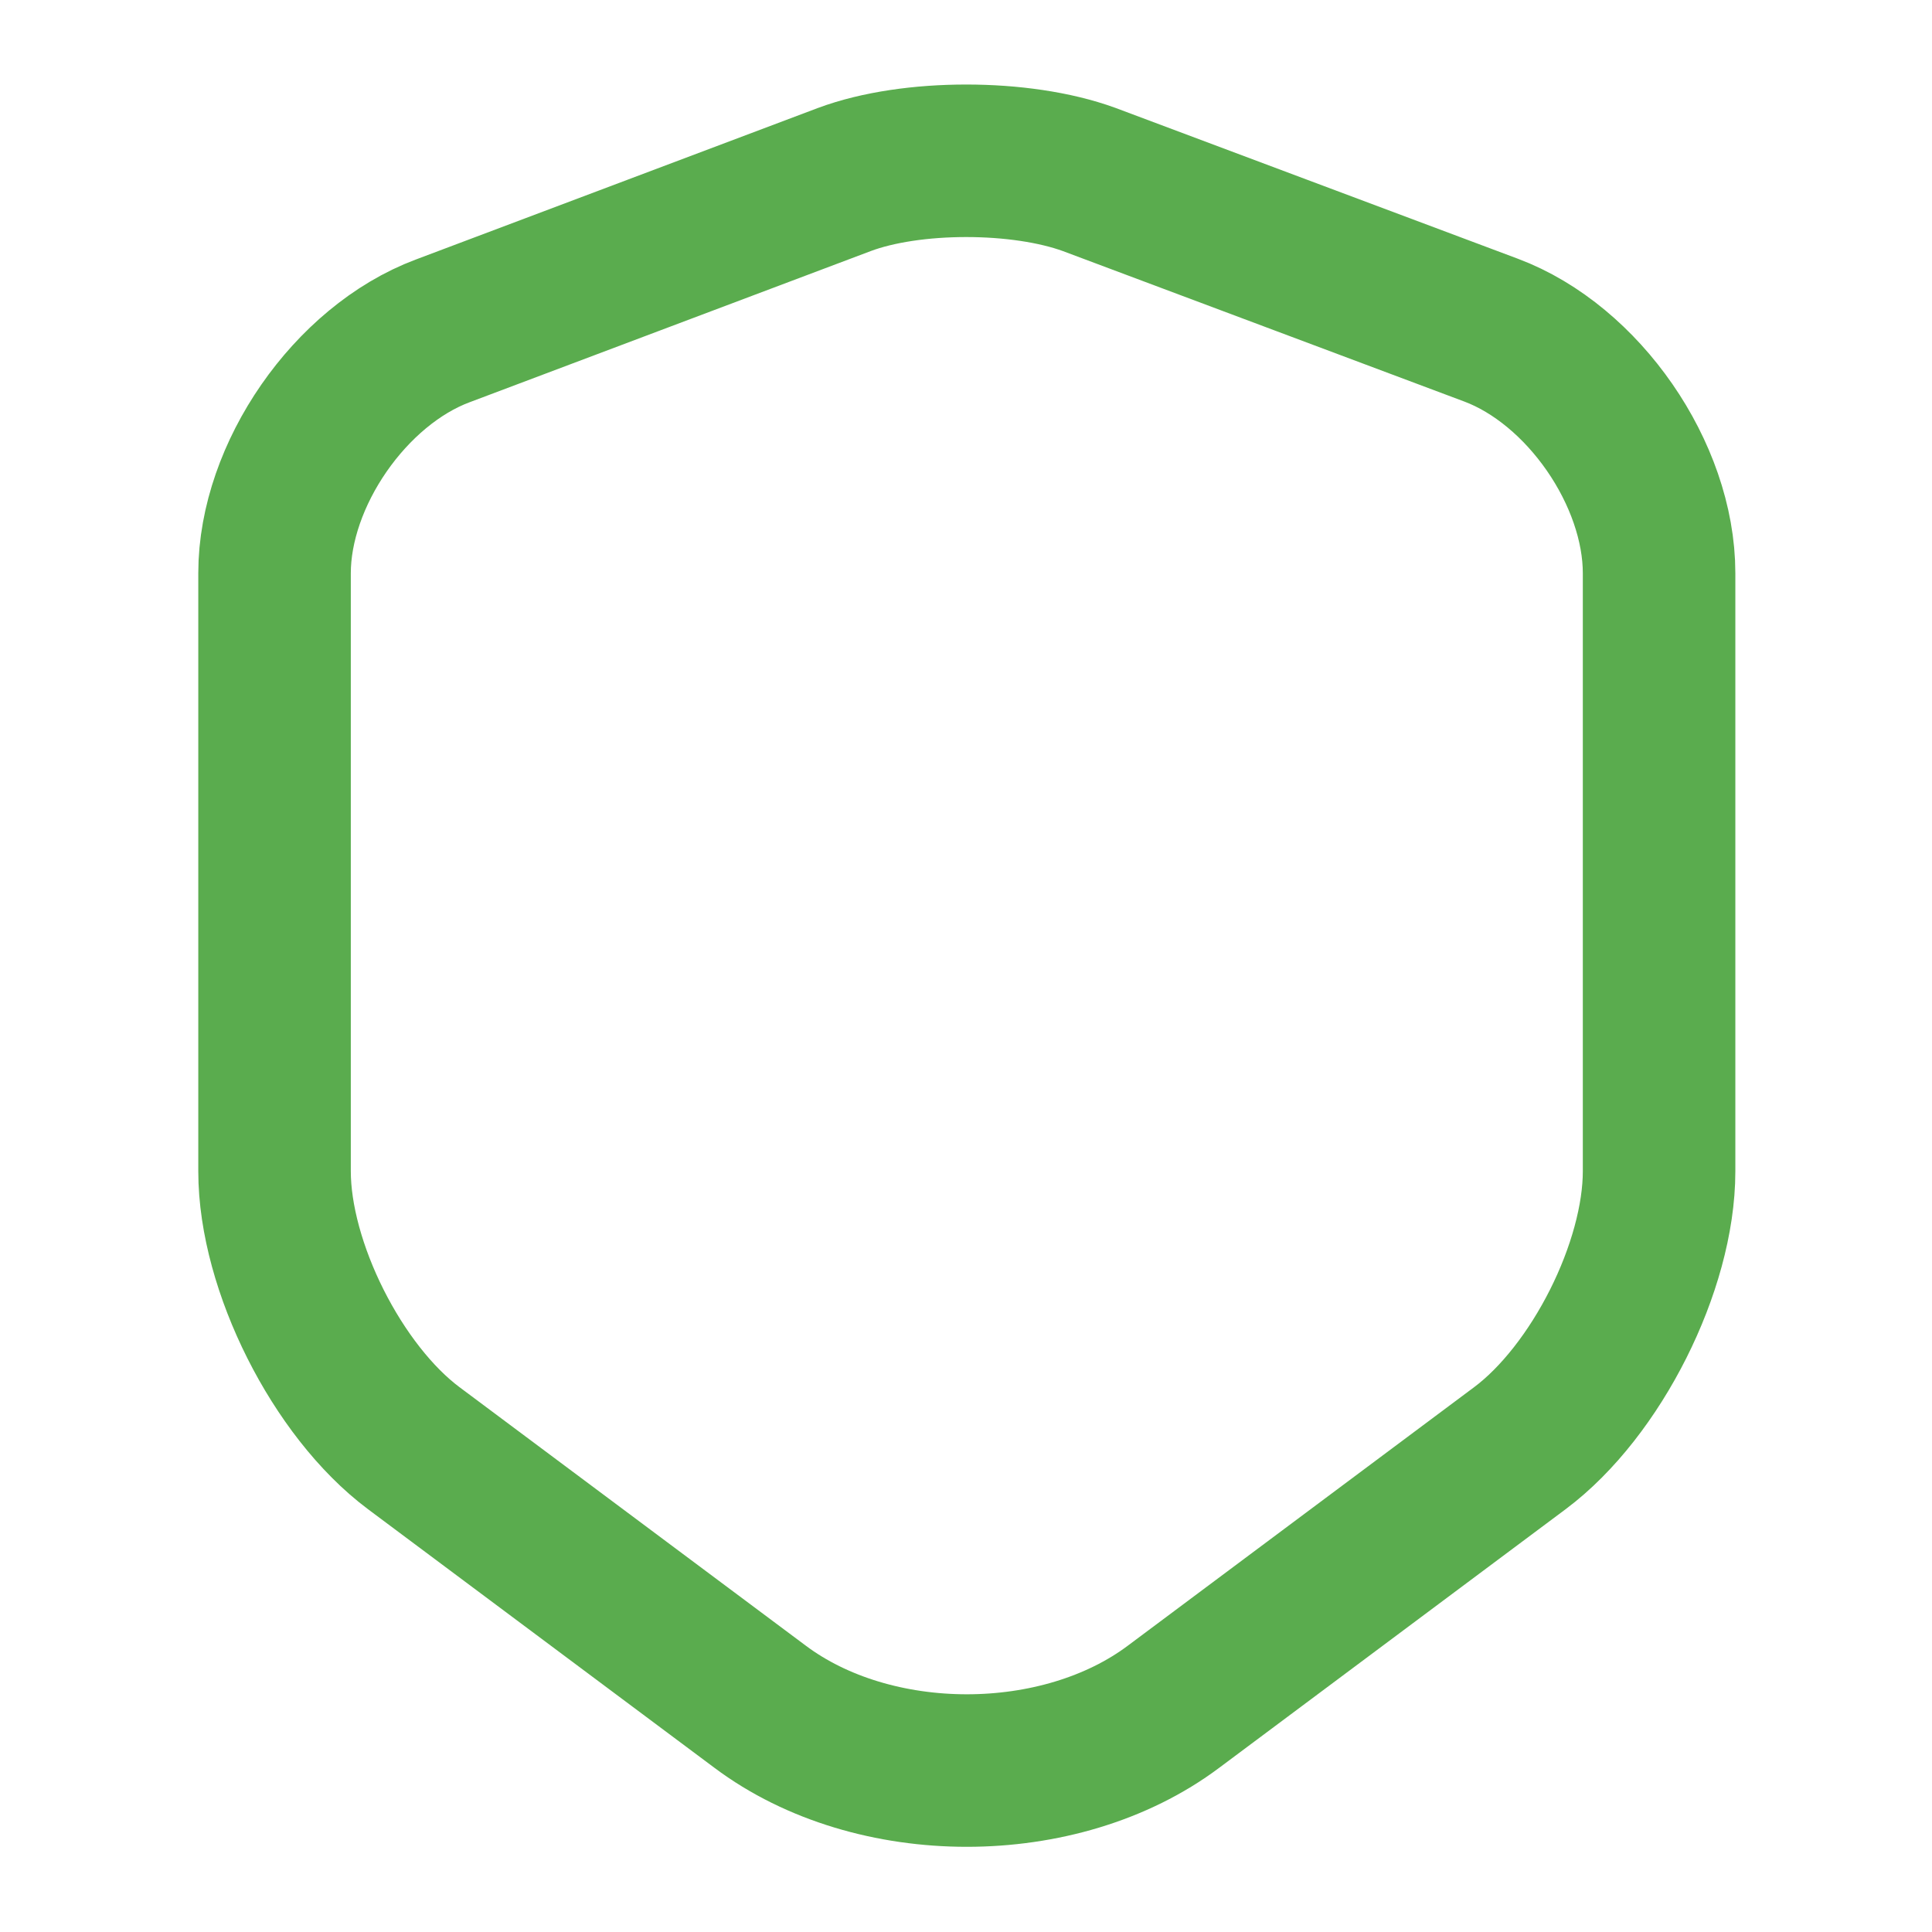 <svg width="19" height="19" viewBox="0 0 19 19" fill="none" xmlns="http://www.w3.org/2000/svg">
<path d="M8.305 1.765L4.354 3.254C3.444 3.594 2.7 4.671 2.7 5.637V11.519C2.7 12.453 3.317 13.68 4.069 14.242L7.473 16.783C8.59 17.622 10.426 17.622 11.543 16.783L14.947 14.242C15.699 13.68 16.316 12.453 16.316 11.519V5.637C16.316 4.663 15.572 3.586 14.662 3.246L10.711 1.765C10.039 1.52 8.962 1.52 8.305 1.765Z" stroke="#5AAC4E" stroke-width="1.5" stroke-linecap="round" stroke-linejoin="round"/>
</svg>

